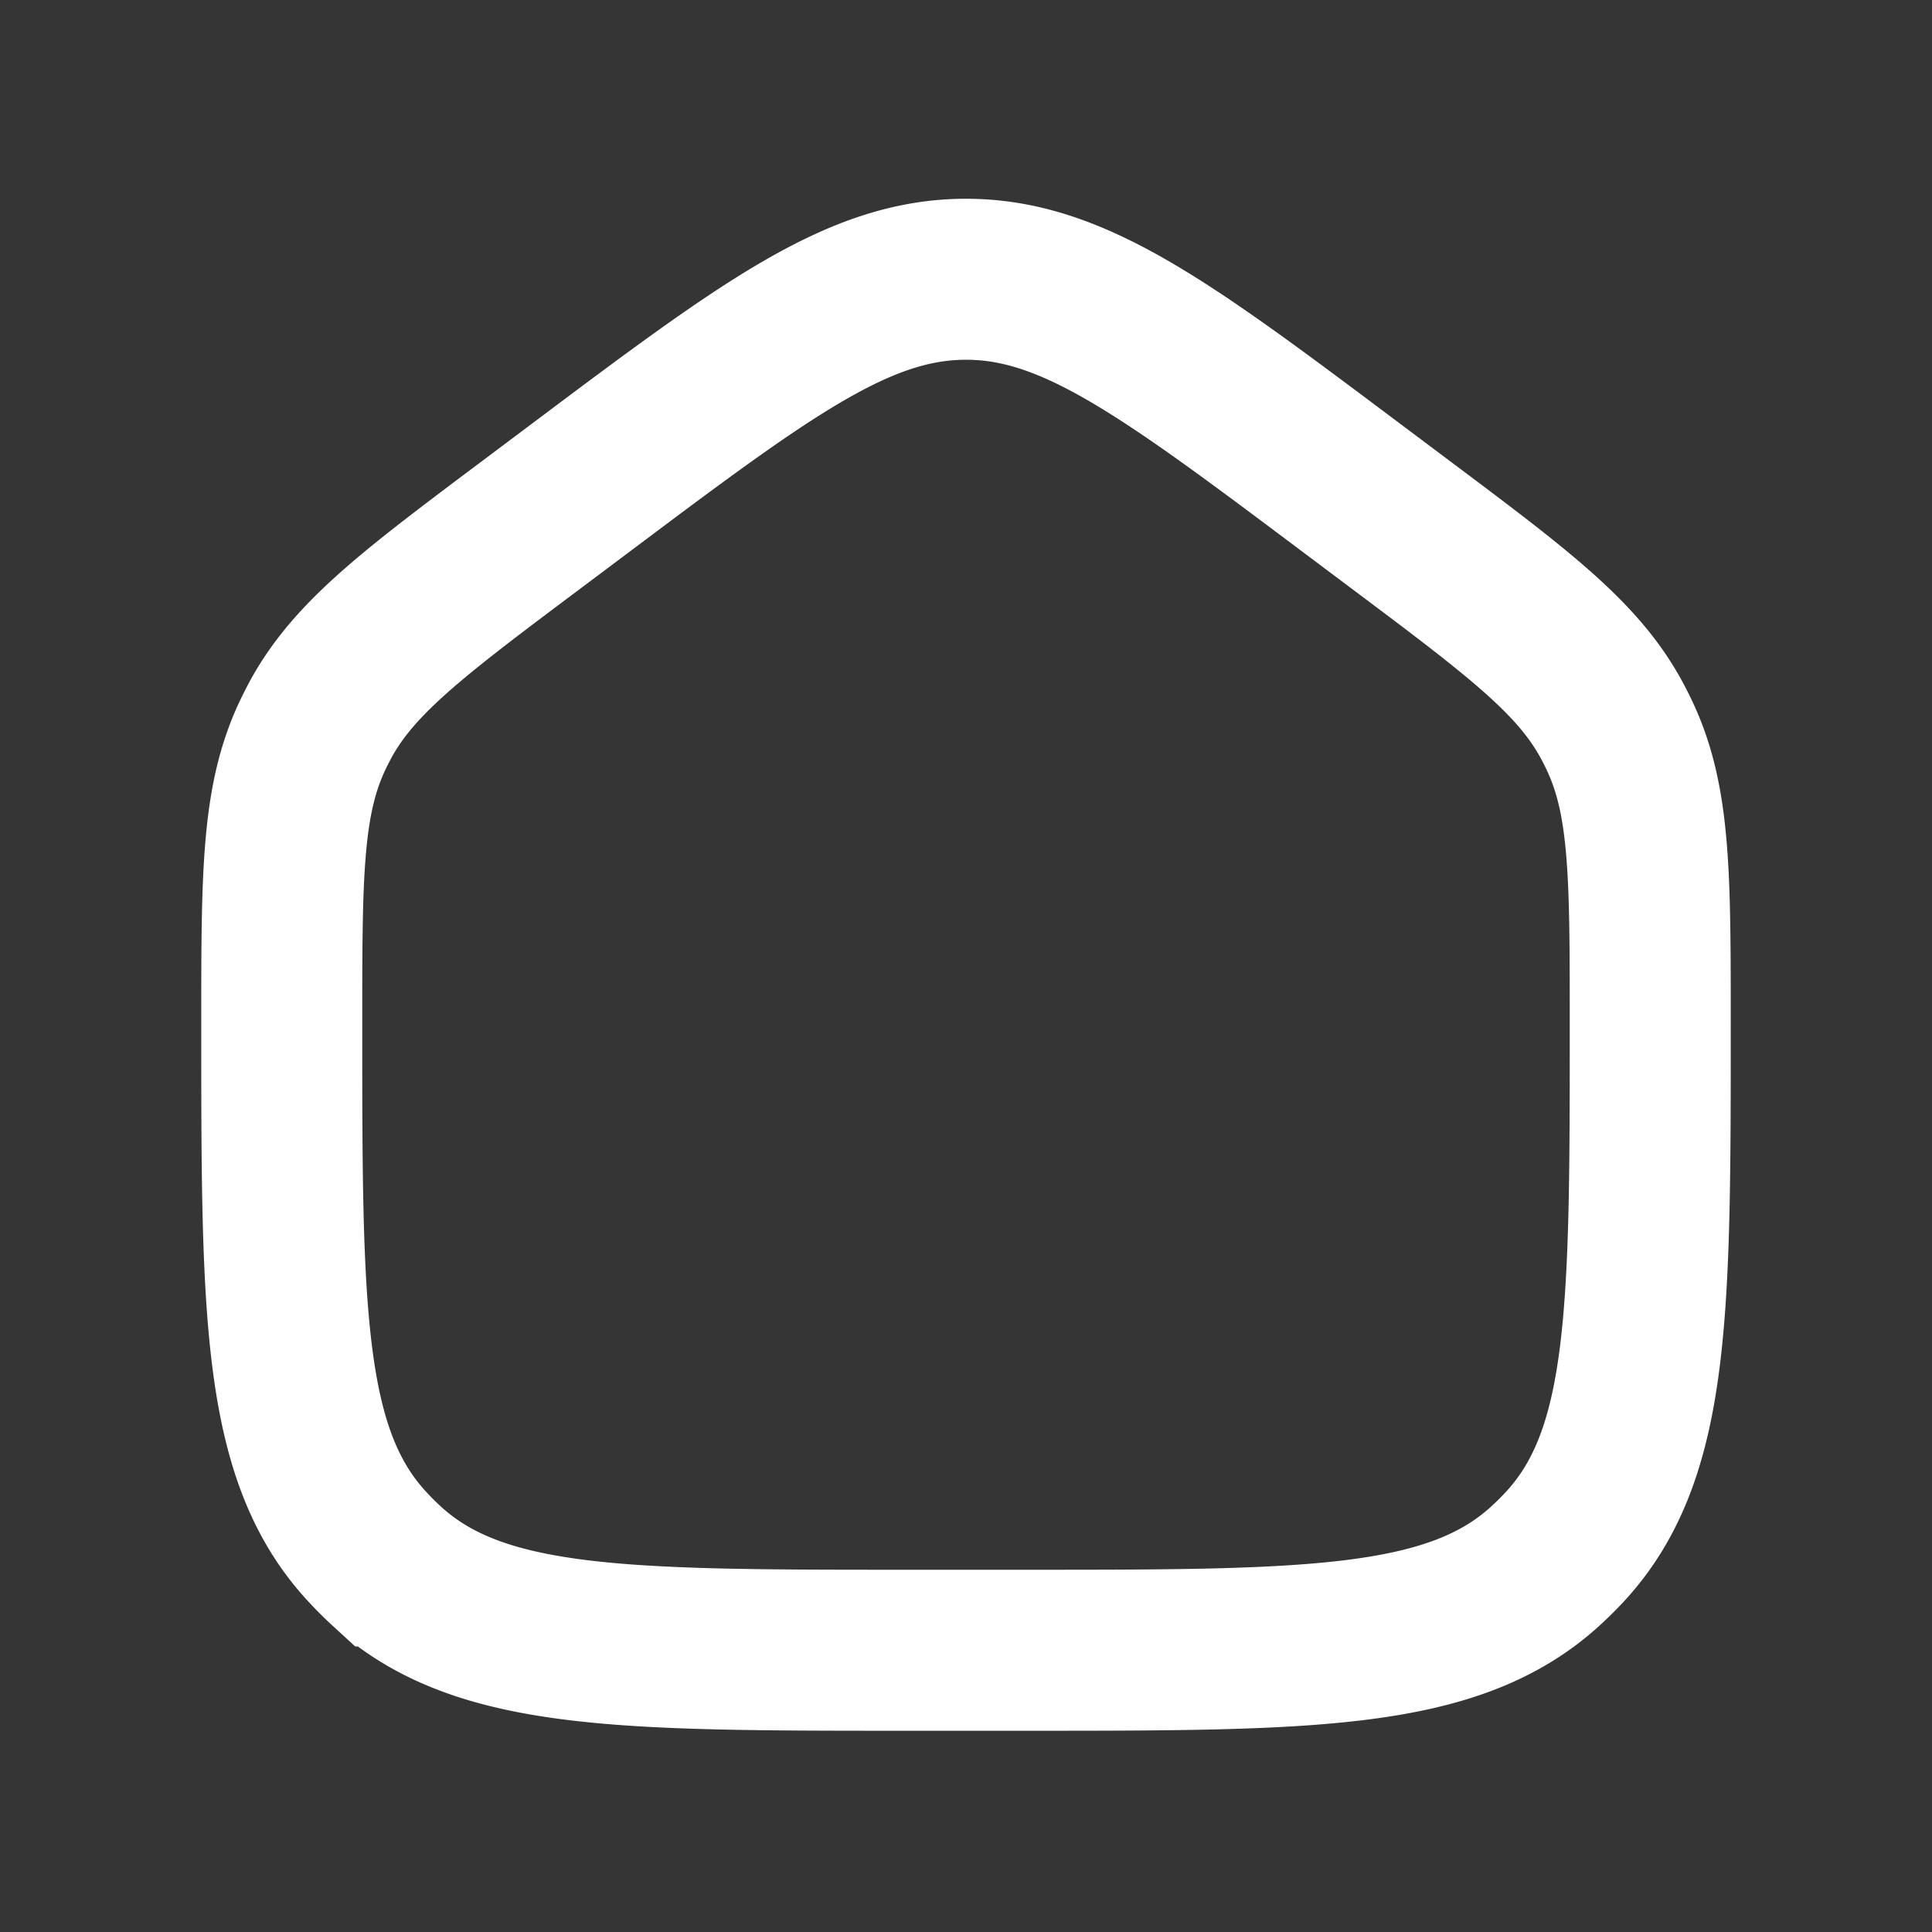 <svg xmlns="http://www.w3.org/2000/svg" width="24" height="24" fill="none"><rect width="100%" height="100%" fill="#333333" stroke="none"/><path fill="#fff" fill-opacity=".01" d="M24 0v24H0V0z"/><path stroke="#FFFFFF" stroke-width="2" d="M3.5 12.73c0-1.85 0-2.775.376-3.58.03-.064.062-.127.095-.19.418-.783 1.158-1.338 2.637-2.447l.592-.444c2.311-1.734 3.467-2.6 4.8-2.6 1.333 0 2.489.866 4.8 2.6l.592.444c1.479 1.109 2.219 1.664 2.637 2.448.033.062.065.125.095.19.376.804.376 1.729.376 3.578 0 3.549 0 5.323-1.047 6.47a4.02 4.02 0 0 1-.255.254C18.052 20.5 16.278 20.5 12.73 20.5h-1.458c-3.549 0-5.323 0-6.47-1.047a4.01 4.01 0 0 1-.254-.255C3.5 18.052 3.5 16.278 3.5 12.73z"/></svg>